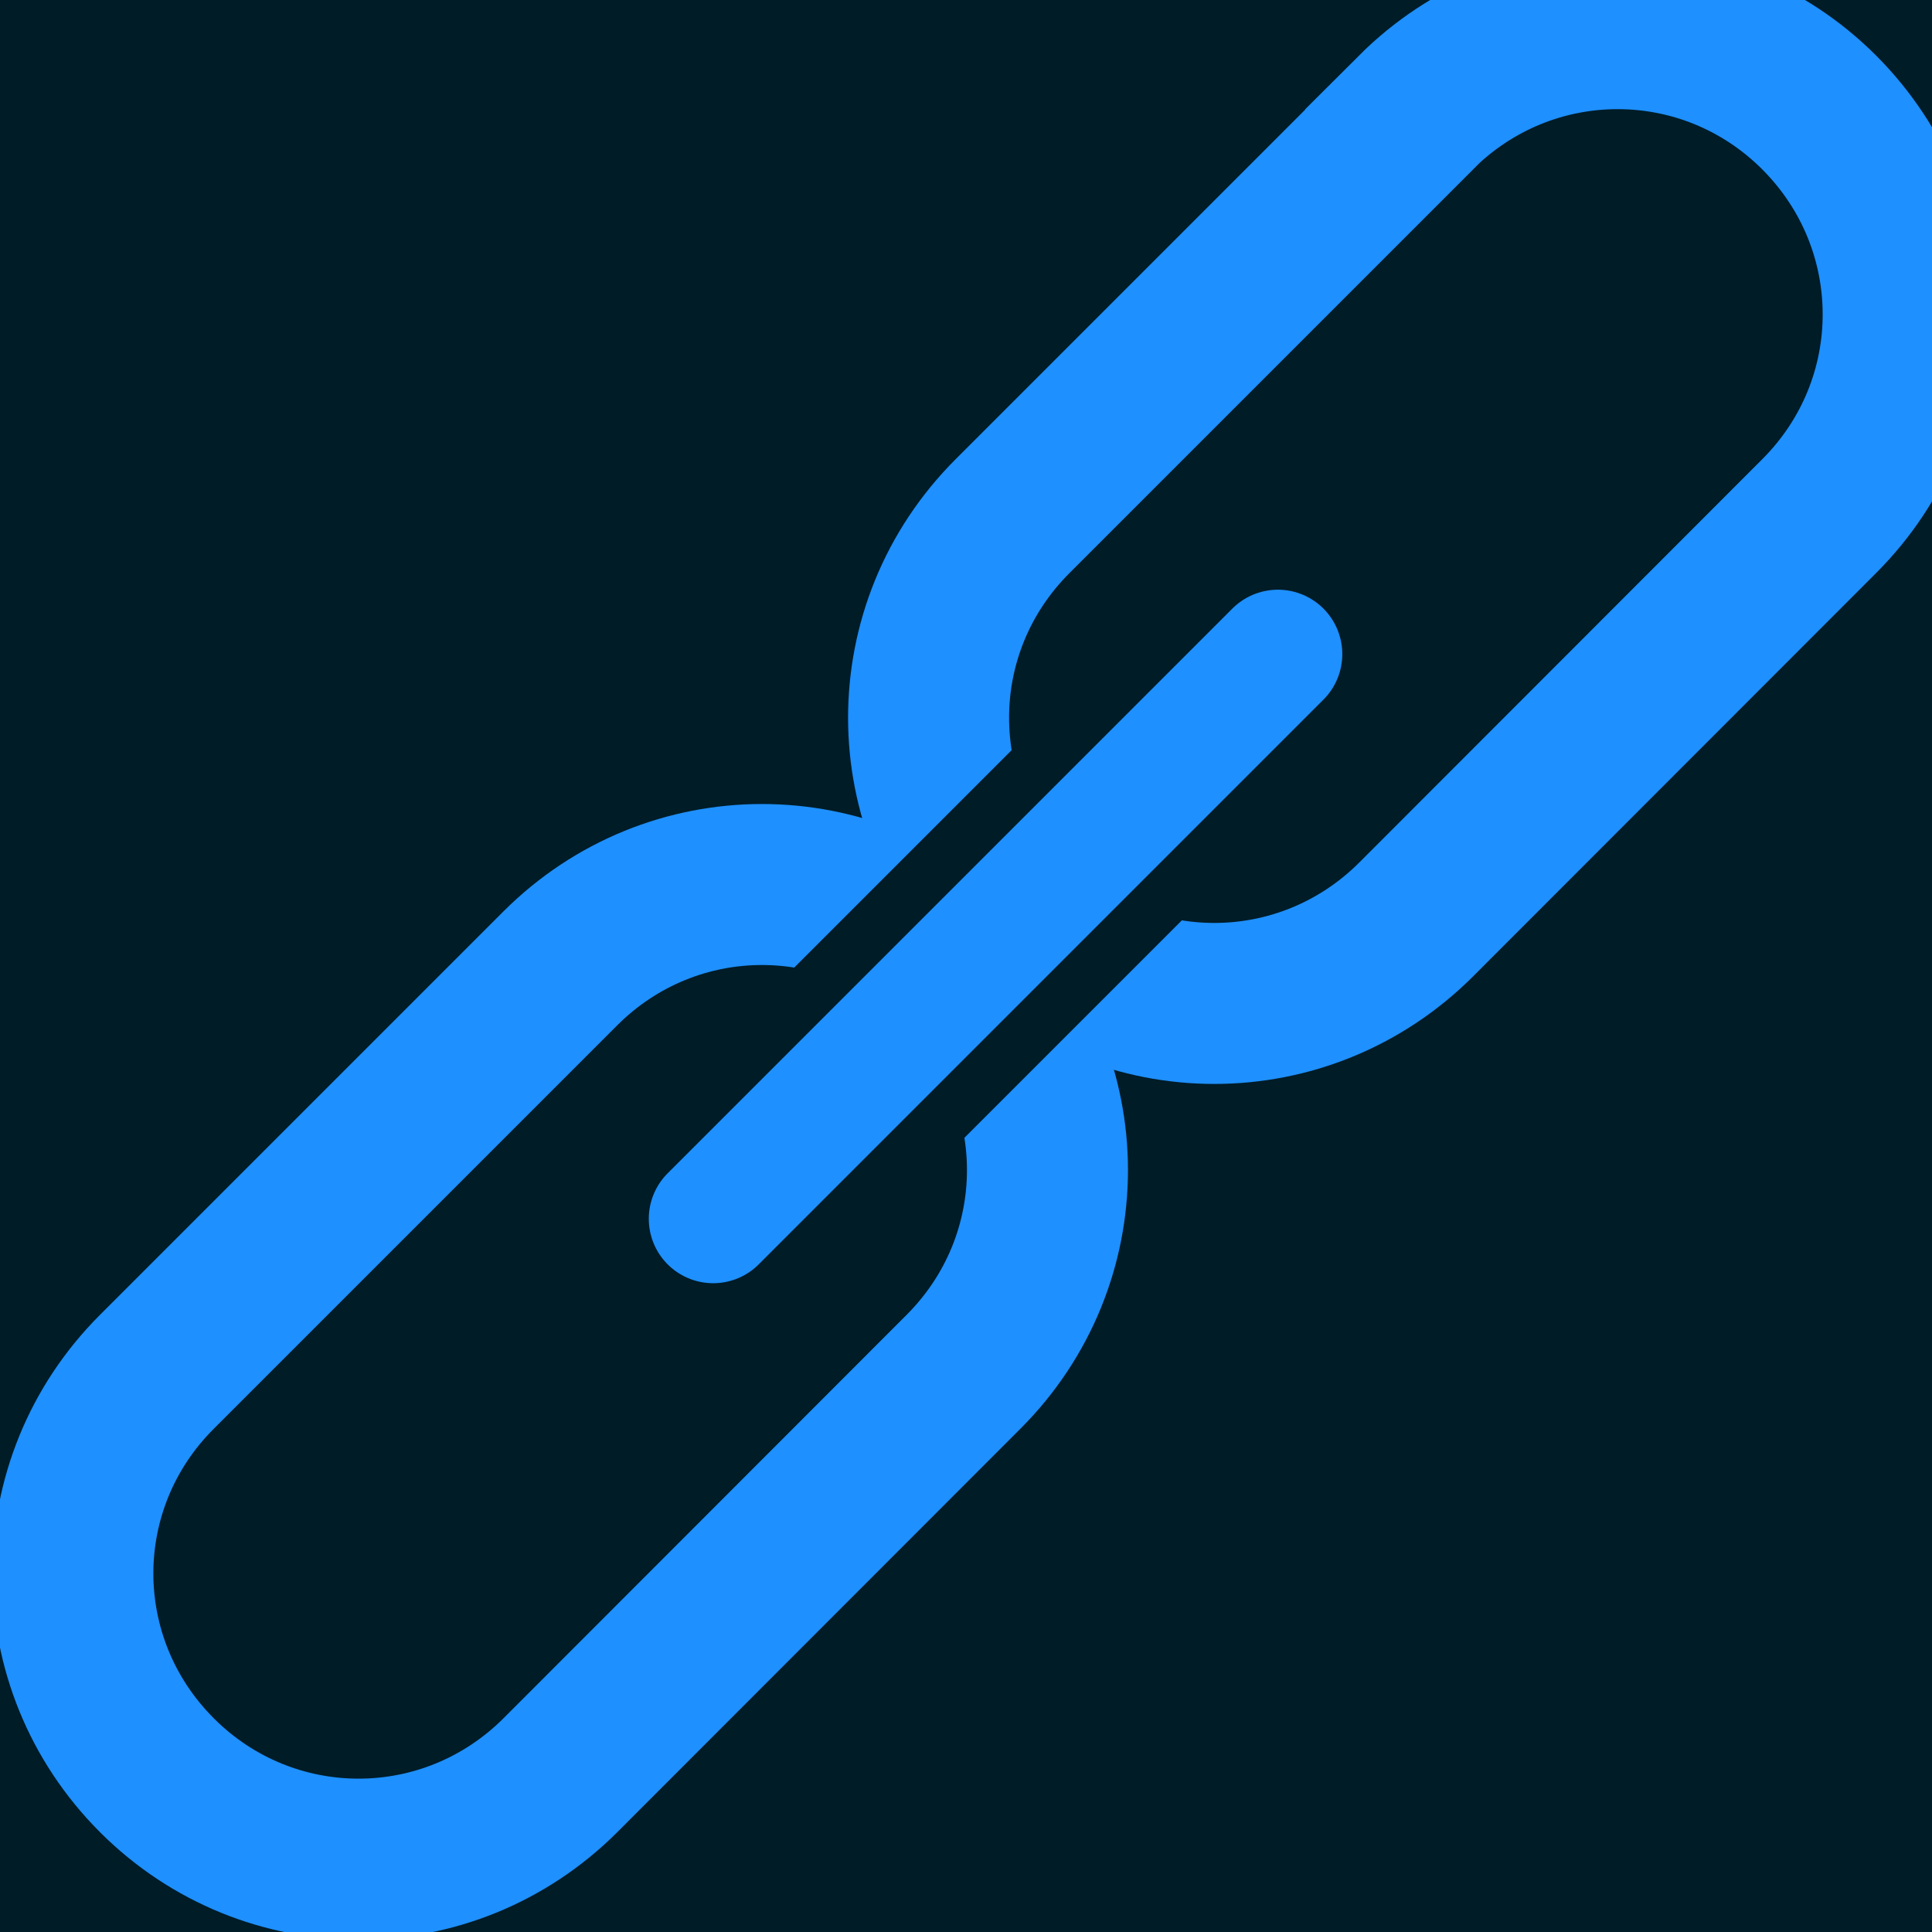<?xml version="1.0" encoding="UTF-8" standalone="no"?>
<!-- Created with Inkscape (http://www.inkscape.org/) -->

<svg
   xmlns:dc="http://purl.org/dc/elements/1.1/"
   xmlns:cc="http://creativecommons.org/ns#"
   xmlns:rdf="http://www.w3.org/1999/02/22-rdf-syntax-ns#"
   xmlns:svg="http://www.w3.org/2000/svg"
   xmlns="http://www.w3.org/2000/svg"
   xmlns:sodipodi="http://sodipodi.sourceforge.net/DTD/sodipodi-0.dtd"
   xmlns:inkscape="http://www.inkscape.org/namespaces/inkscape"
   id="svg2"
   version="1.1"
   inkscape:version="0.47 r22583"
   width="12"
   height="12"
   xml:space="preserve"
   sodipodi:docname="link_unvisited.svg"><defs
     id="defs6"><inkscape:perspective
       sodipodi:type="inkscape:persp3d"
       inkscape:vp_x="0 : 0.5 : 1"
       inkscape:vp_y="0 : 1000 : 0"
       inkscape:vp_z="1 : 0.5 : 1"
       inkscape:persp3d-origin="0.5 : 0.33333333 : 1"
       id="perspective10" /></defs><sodipodi:namedview
     pagecolor="#ffffff"
     bordercolor="#666666"
     borderopacity="1"
     objecttolerance="10"
     gridtolerance="10"
     guidetolerance="10"
     inkscape:pageopacity="0"
     inkscape:pageshadow="2"
     inkscape:window-width="1188"
     inkscape:window-height="891"
     id="namedview4"
     showgrid="false"
     inkscape:zoom="36.489691"
     inkscape:cx="6.3203578"
     inkscape:cy="5.8350537"
     inkscape:window-x="169"
     inkscape:window-y="92"
     inkscape:window-maximized="0"
     inkscape:current-layer="g12" /><g
     id="g12"
     inkscape:groupmode="layer"
     inkscape:label="link_unvisited"
     transform="matrix(1.25,0,0,-1.25,0.886,11.114)"><g
       id="g22"><path
         id="path24"
         style="fill:#001c27;fill-opacity:1;fill-rule:nonzero;stroke:none"
         d="m -0.709,-0.709 9.819,0 0,9.819 -9.819,0 0,-9.819 z" /></g><g
       transform="translate(0,4.201)"
       id="g26"><g
         id="g28" /><g
         transform="translate(0,-4.201)"
         id="g30" /></g><path
       id="path36"
       style="fill:none;stroke:#1e90ff;stroke-width:0.8;stroke-linecap:butt;stroke-linejoin:miter;stroke-miterlimit:10;stroke-opacity:1;stroke-dasharray:none"
       d="M 2.075,4.079 0.071,2.075 C -0.486,1.519 -0.486,0.627 0.071,0.07 l -2.2e-4,1.6e-4 c 0.556,-0.556 1.448,-0.556 2.005,0 L 4.079,2.075 c 0.556,0.556 0.556,1.448 3e-5,2.005 l 2.2e-4,-1.6e-4 C 3.523,4.635 2.631,4.635 2.075,4.079 z" /><g
       transform="matrix(0.707,0.707,-0.707,0.707,2.075,2.075)"
       id="g38"><g
         id="g40" /><g
         transform="translate(-2.075,-2.075)"
         id="g42" /></g><path
       id="path46"
       style="fill:none;stroke:#1e90ff;stroke-width:0.8;stroke-linecap:butt;stroke-linejoin:miter;stroke-miterlimit:10;stroke-opacity:1;stroke-dasharray:none"
       d="M 6.327,8.331 4.323,6.327 C 3.766,5.771 3.766,4.879 4.323,4.322 l -2.1e-4,1.5e-4 c 0.556,-0.556 1.448,-0.556 2.005,0 L 8.331,6.327 c 0.556,0.556 0.556,1.448 3e-5,2.005 l 2.1e-4,-1.5e-4 c -0.556,0.556 -1.448,0.556 -2.005,0 z" /><g
       transform="matrix(0.707,0.707,-0.707,0.707,6.327,6.327)"
       id="g48"><g
         id="g50" /><g
         transform="translate(-6.327,-6.327)"
         id="g52" /></g><path
       id="path56"
       style="fill:none;stroke:#001c27;stroke-width:1.196;stroke-linecap:butt;stroke-linejoin:miter;stroke-miterlimit:10;stroke-opacity:1;stroke-dasharray:none"
       d="M 2.835,2.835 5.641,5.641" /><path
       id="path60"
       style="fill:none;stroke:#1e90ff;stroke-width:0.64;stroke-linecap:round;stroke-linejoin:miter;stroke-miterlimit:10;stroke-opacity:1;stroke-dasharray:none"
       d="M 2.835,2.835 5.641,5.641" /></g></svg>